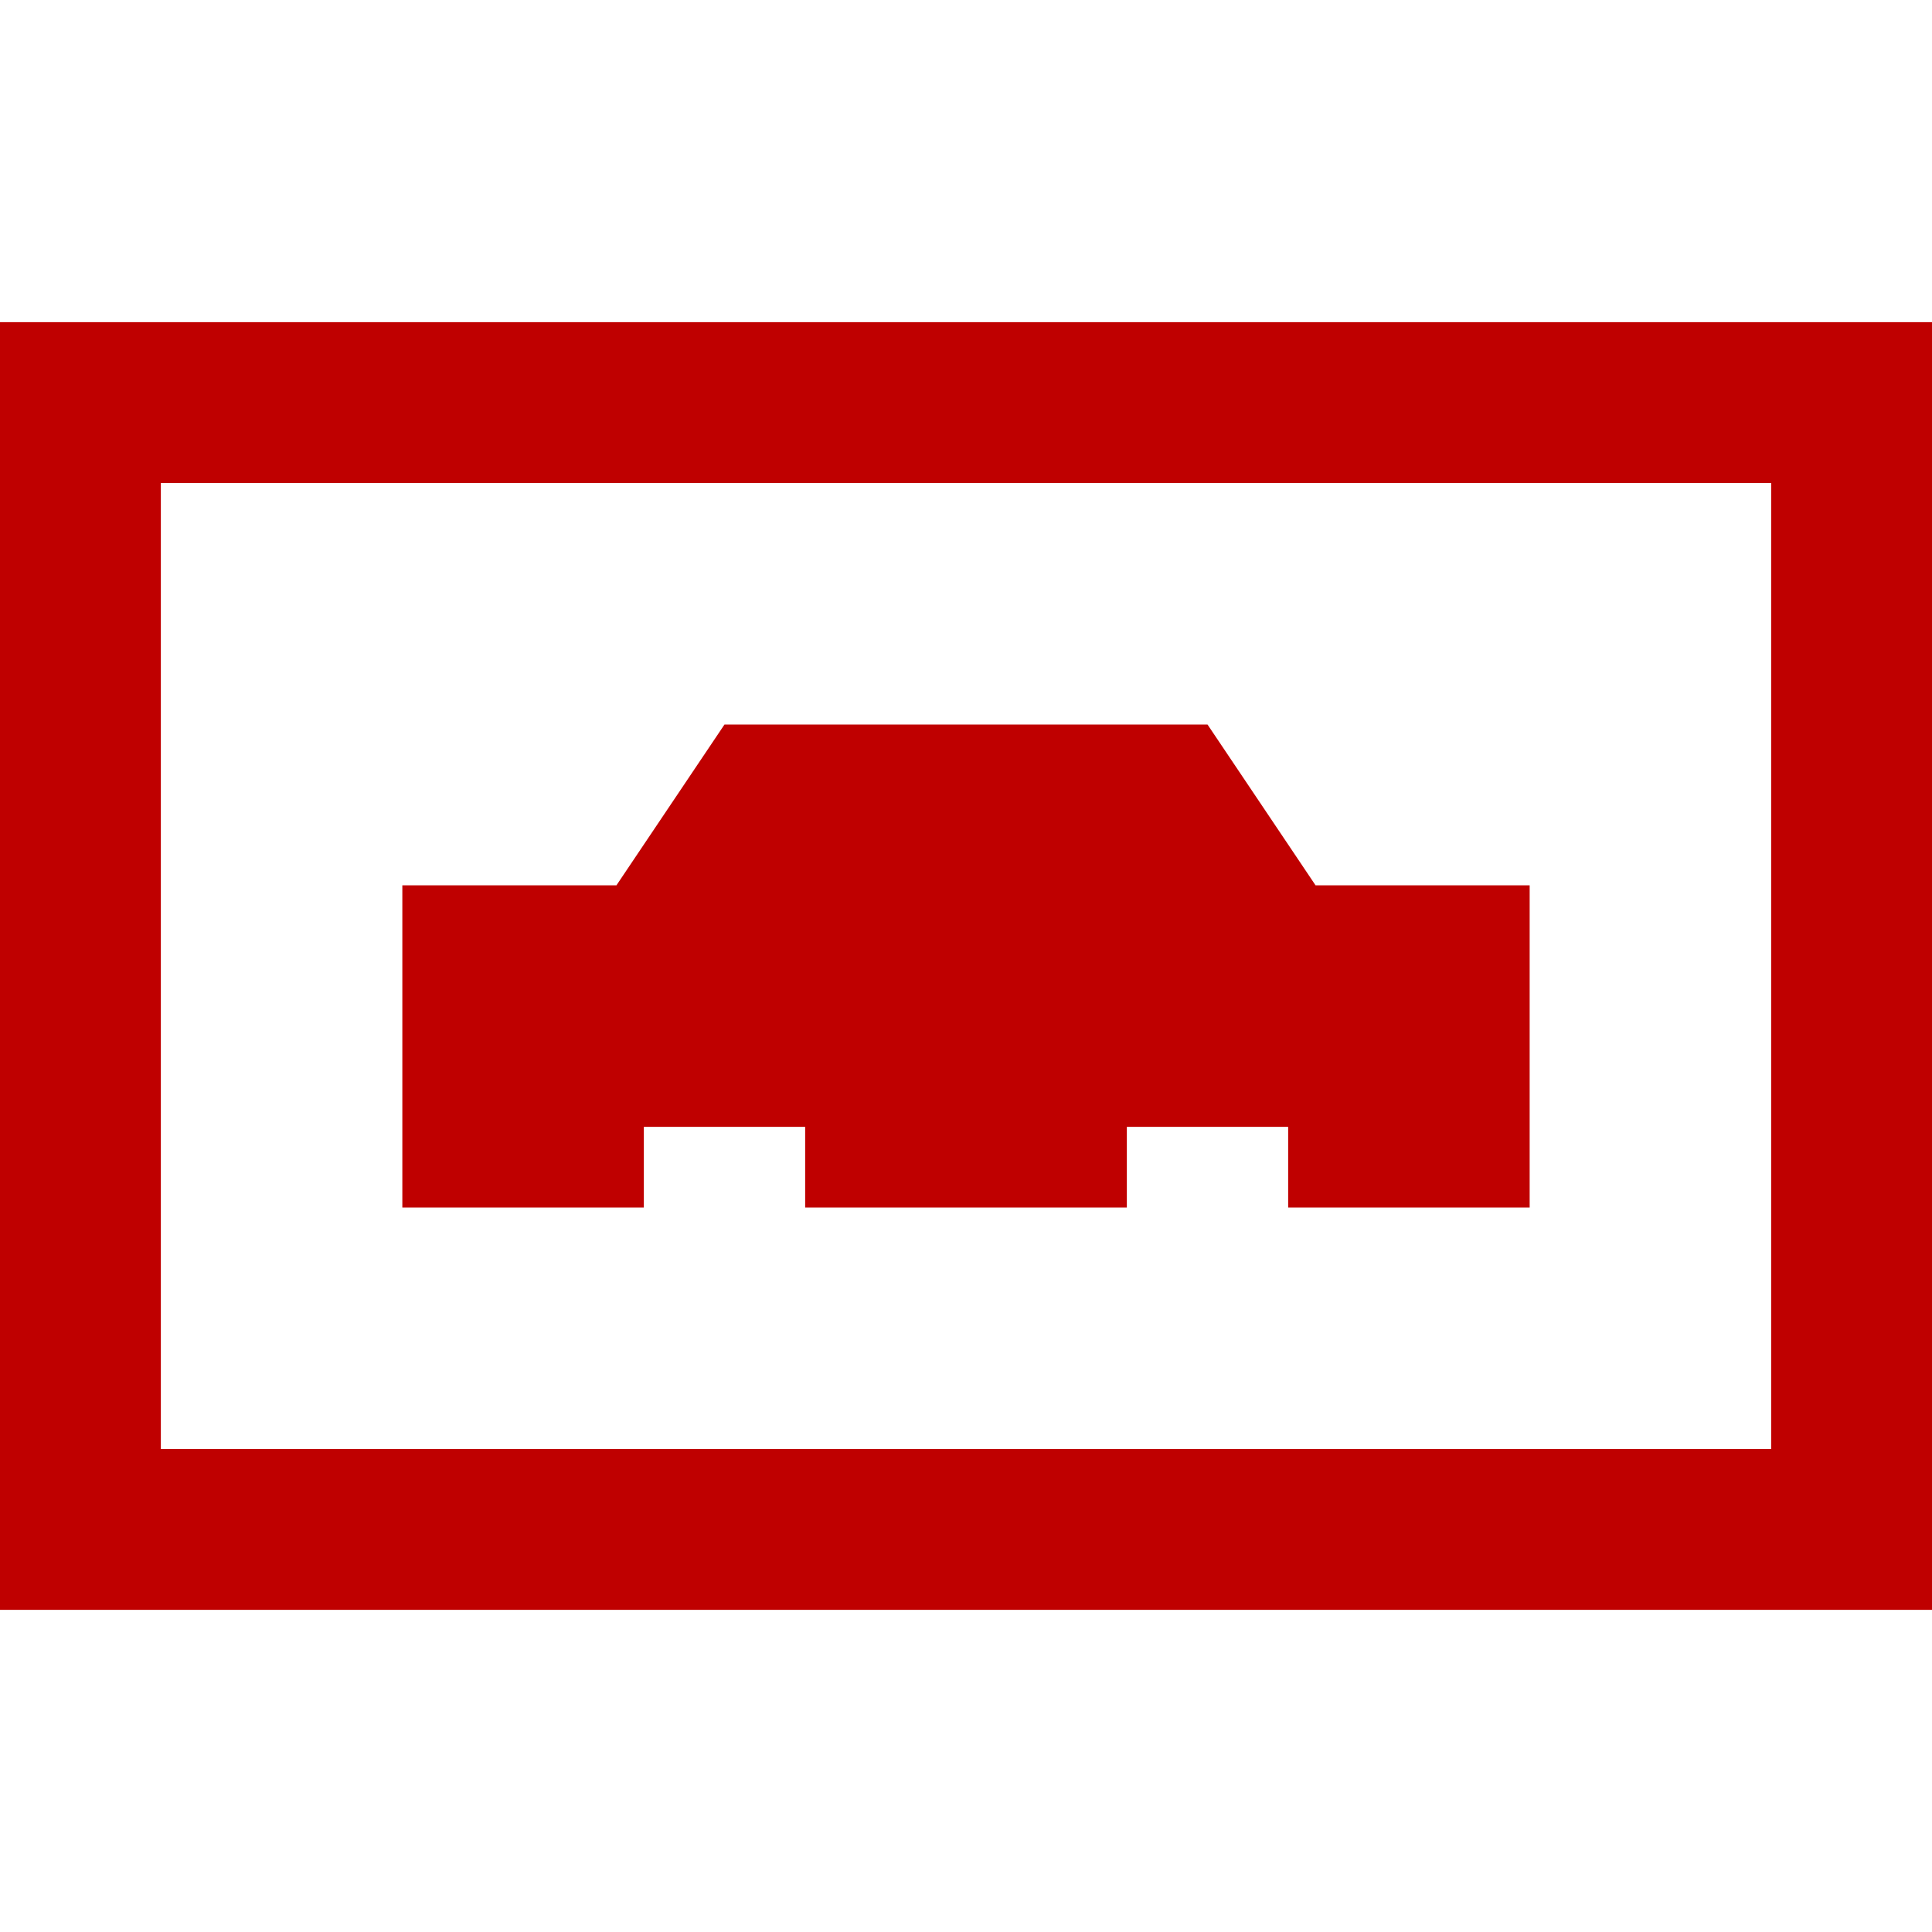 
<svg xmlns="http://www.w3.org/2000/svg" xmlns:xlink="http://www.w3.org/1999/xlink" width="16px" height="16px" viewBox="0 0 16 16" version="1.1">
<g id="surface1">
<path style=" stroke:none;fill-rule:nonzero;fill:#bf0000;fill-opacity:1;" d="M 0 2.668 L 0 13.332 L 16 13.332 L 16 2.668 Z M 1.332 4 L 14.668 4 L 14.668 12 L 1.332 12 Z M 6 6 L 5.105 7.332 L 3.332 7.332 L 3.332 10 L 5.332 10 L 5.332 9.332 L 6.668 9.332 L 6.668 10 L 9.332 10 L 9.332 9.332 L 10.668 9.332 L 10.668 10 L 12.668 10 L 12.668 7.332 L 10.895 7.332 L 10 6 Z M 6 6 "/>
</g>
</svg>

